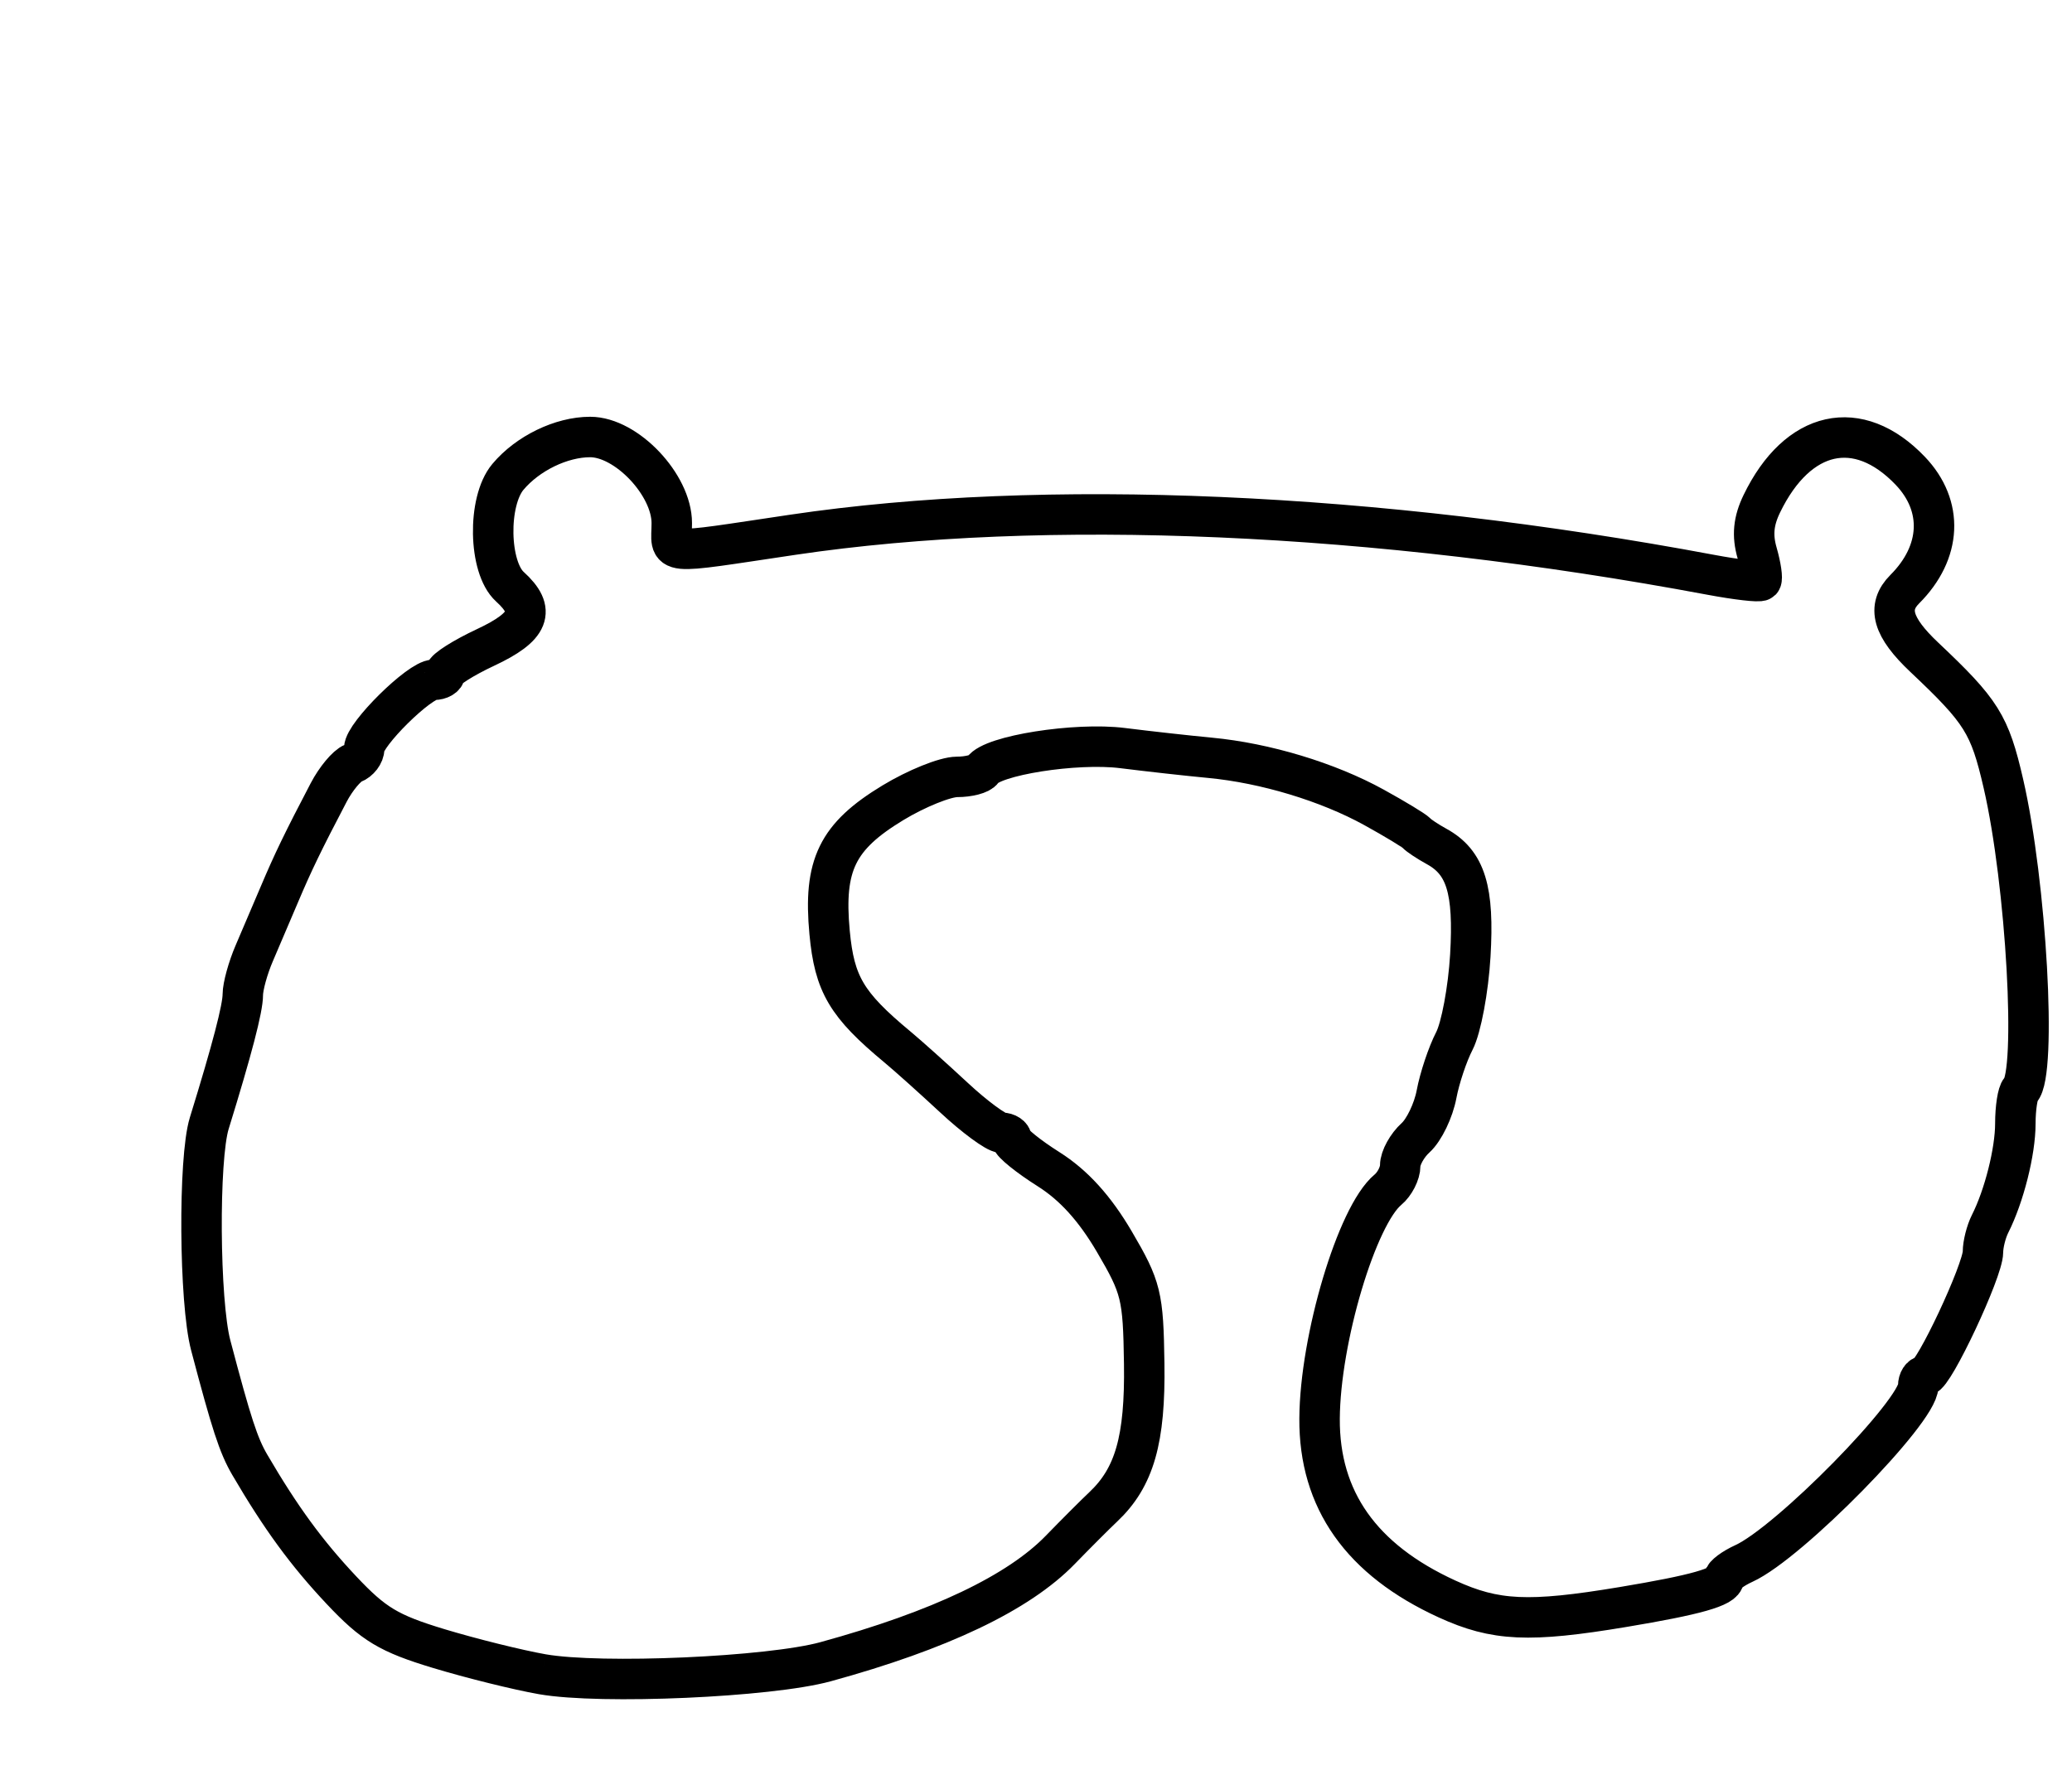 <?xml version="1.0" encoding="utf-8" ?>
<svg xmlns="http://www.w3.org/2000/svg" xmlns:ev="http://www.w3.org/2001/xml-events" xmlns:xlink="http://www.w3.org/1999/xlink" baseProfile="full" height="220" version="1.1" width="256">
  <defs/>
  <path d="M 67,206.886 C 63.975,206.355 58.214,204.925 54.197,203.71 C 48.041,201.847 46.155,200.714 42.19,196.5 C 37.877,191.914 34.701,187.571 30.858,181 C 29.468,178.622 28.596,175.953 26.032,166.226 C 24.615,160.849 24.5,143.182 25.854,138.8 C 28.674,129.674 30,124.595 30,122.919 C 30,121.901 30.637,119.59 31.417,117.784 C 32.196,115.978 33.595,112.7 34.526,110.5 C 36.196,106.551 37.46,103.94 40.61,97.926 C 41.495,96.236 42.845,94.613 43.61,94.319 C 44.374,94.026 45,93.204 45,92.493 C 45,90.754 51.84,84 53.6,84 C 54.37,84 55,83.627 55,83.171 C 55,82.715 57.25,81.288 60,80 C 65.456,77.444 66.255,75.446 63,72.5 C 60.365,70.116 60.215,61.96 62.75,58.933 C 65.189,56.02 69.352,54 72.917,54 C 77.402,54 83,59.906 83,64.638 C 83,68.686 81.414,68.534 98,66.074 C 129.021,61.473 169.882,63.258 211.356,71.025 C 214.576,71.629 217.381,71.952 217.589,71.745 C 217.796,71.537 217.572,69.994 217.091,68.316 C 216.471,66.154 216.642,64.385 217.678,62.246 C 222.105,53.105 229.583,51.443 236.013,58.171 C 240.162,62.513 239.9,68.243 235.342,72.801 C 233.106,75.037 233.811,77.5 237.75,81.218 C 244.841,87.911 245.829,89.488 247.523,96.827 C 250.364,109.136 251.68,132.653 249.642,134.692 C 249.289,135.045 249,136.914 249,138.846 C 249,142.293 247.611,147.805 245.877,151.236 C 245.395,152.191 245,153.757 245,154.715 C 245,156.99 238.891,170 237.823,170 C 237.37,170 237,170.571 237,171.27 C 237,174.407 221.043,190.656 215.468,193.196 C 214.111,193.815 213,194.646 213,195.044 C 213,196.097 209.537,197.077 200.5,198.583 C 188.909,200.513 184.765,200.323 178.78,197.583 C 168.206,192.744 162.974,185.337 163.036,175.296 C 163.096,165.451 167.653,150.193 171.482,147.015 C 172.317,146.322 173,144.98 173,144.033 C 173,143.085 173.855,141.536 174.901,140.59 C 175.947,139.643 177.11,137.227 177.487,135.219 C 177.863,133.212 178.855,130.247 179.691,128.631 C 180.526,127.015 181.413,122.274 181.66,118.096 C 182.142,109.955 181.101,106.575 177.5,104.598 C 176.4,103.994 175.275,103.248 175,102.941 C 174.725,102.633 172.363,101.203 169.752,99.762 C 164.066,96.626 156.328,94.287 149.5,93.642 C 146.75,93.382 141.885,92.841 138.688,92.44 C 132.919,91.715 122.514,93.359 121.394,95.171 C 121.113,95.627 119.693,96 118.24,96 C 116.786,96 113.221,97.44 110.318,99.2 C 103.438,103.369 101.719,106.893 102.498,115.229 C 103.095,121.622 104.596,124.156 110.863,129.361 C 112.163,130.44 115.313,133.263 117.863,135.633 C 120.413,138.004 123.062,139.956 123.75,139.972 C 124.438,139.987 125,140.36 125,140.801 C 125,141.241 127.052,142.898 129.559,144.483 C 132.656,146.441 135.259,149.31 137.678,153.432 C 141.001,159.095 141.248,160.101 141.369,168.5 C 141.506,177.886 140.168,182.564 136.308,186.206 C 135.314,187.145 132.925,189.534 131,191.517 C 125.834,196.836 116.124,201.465 102,205.341 C 95.071,207.242 74.261,208.161 67,206.886" fill="none" stroke="black" stroke-width="5"/>
</svg>
